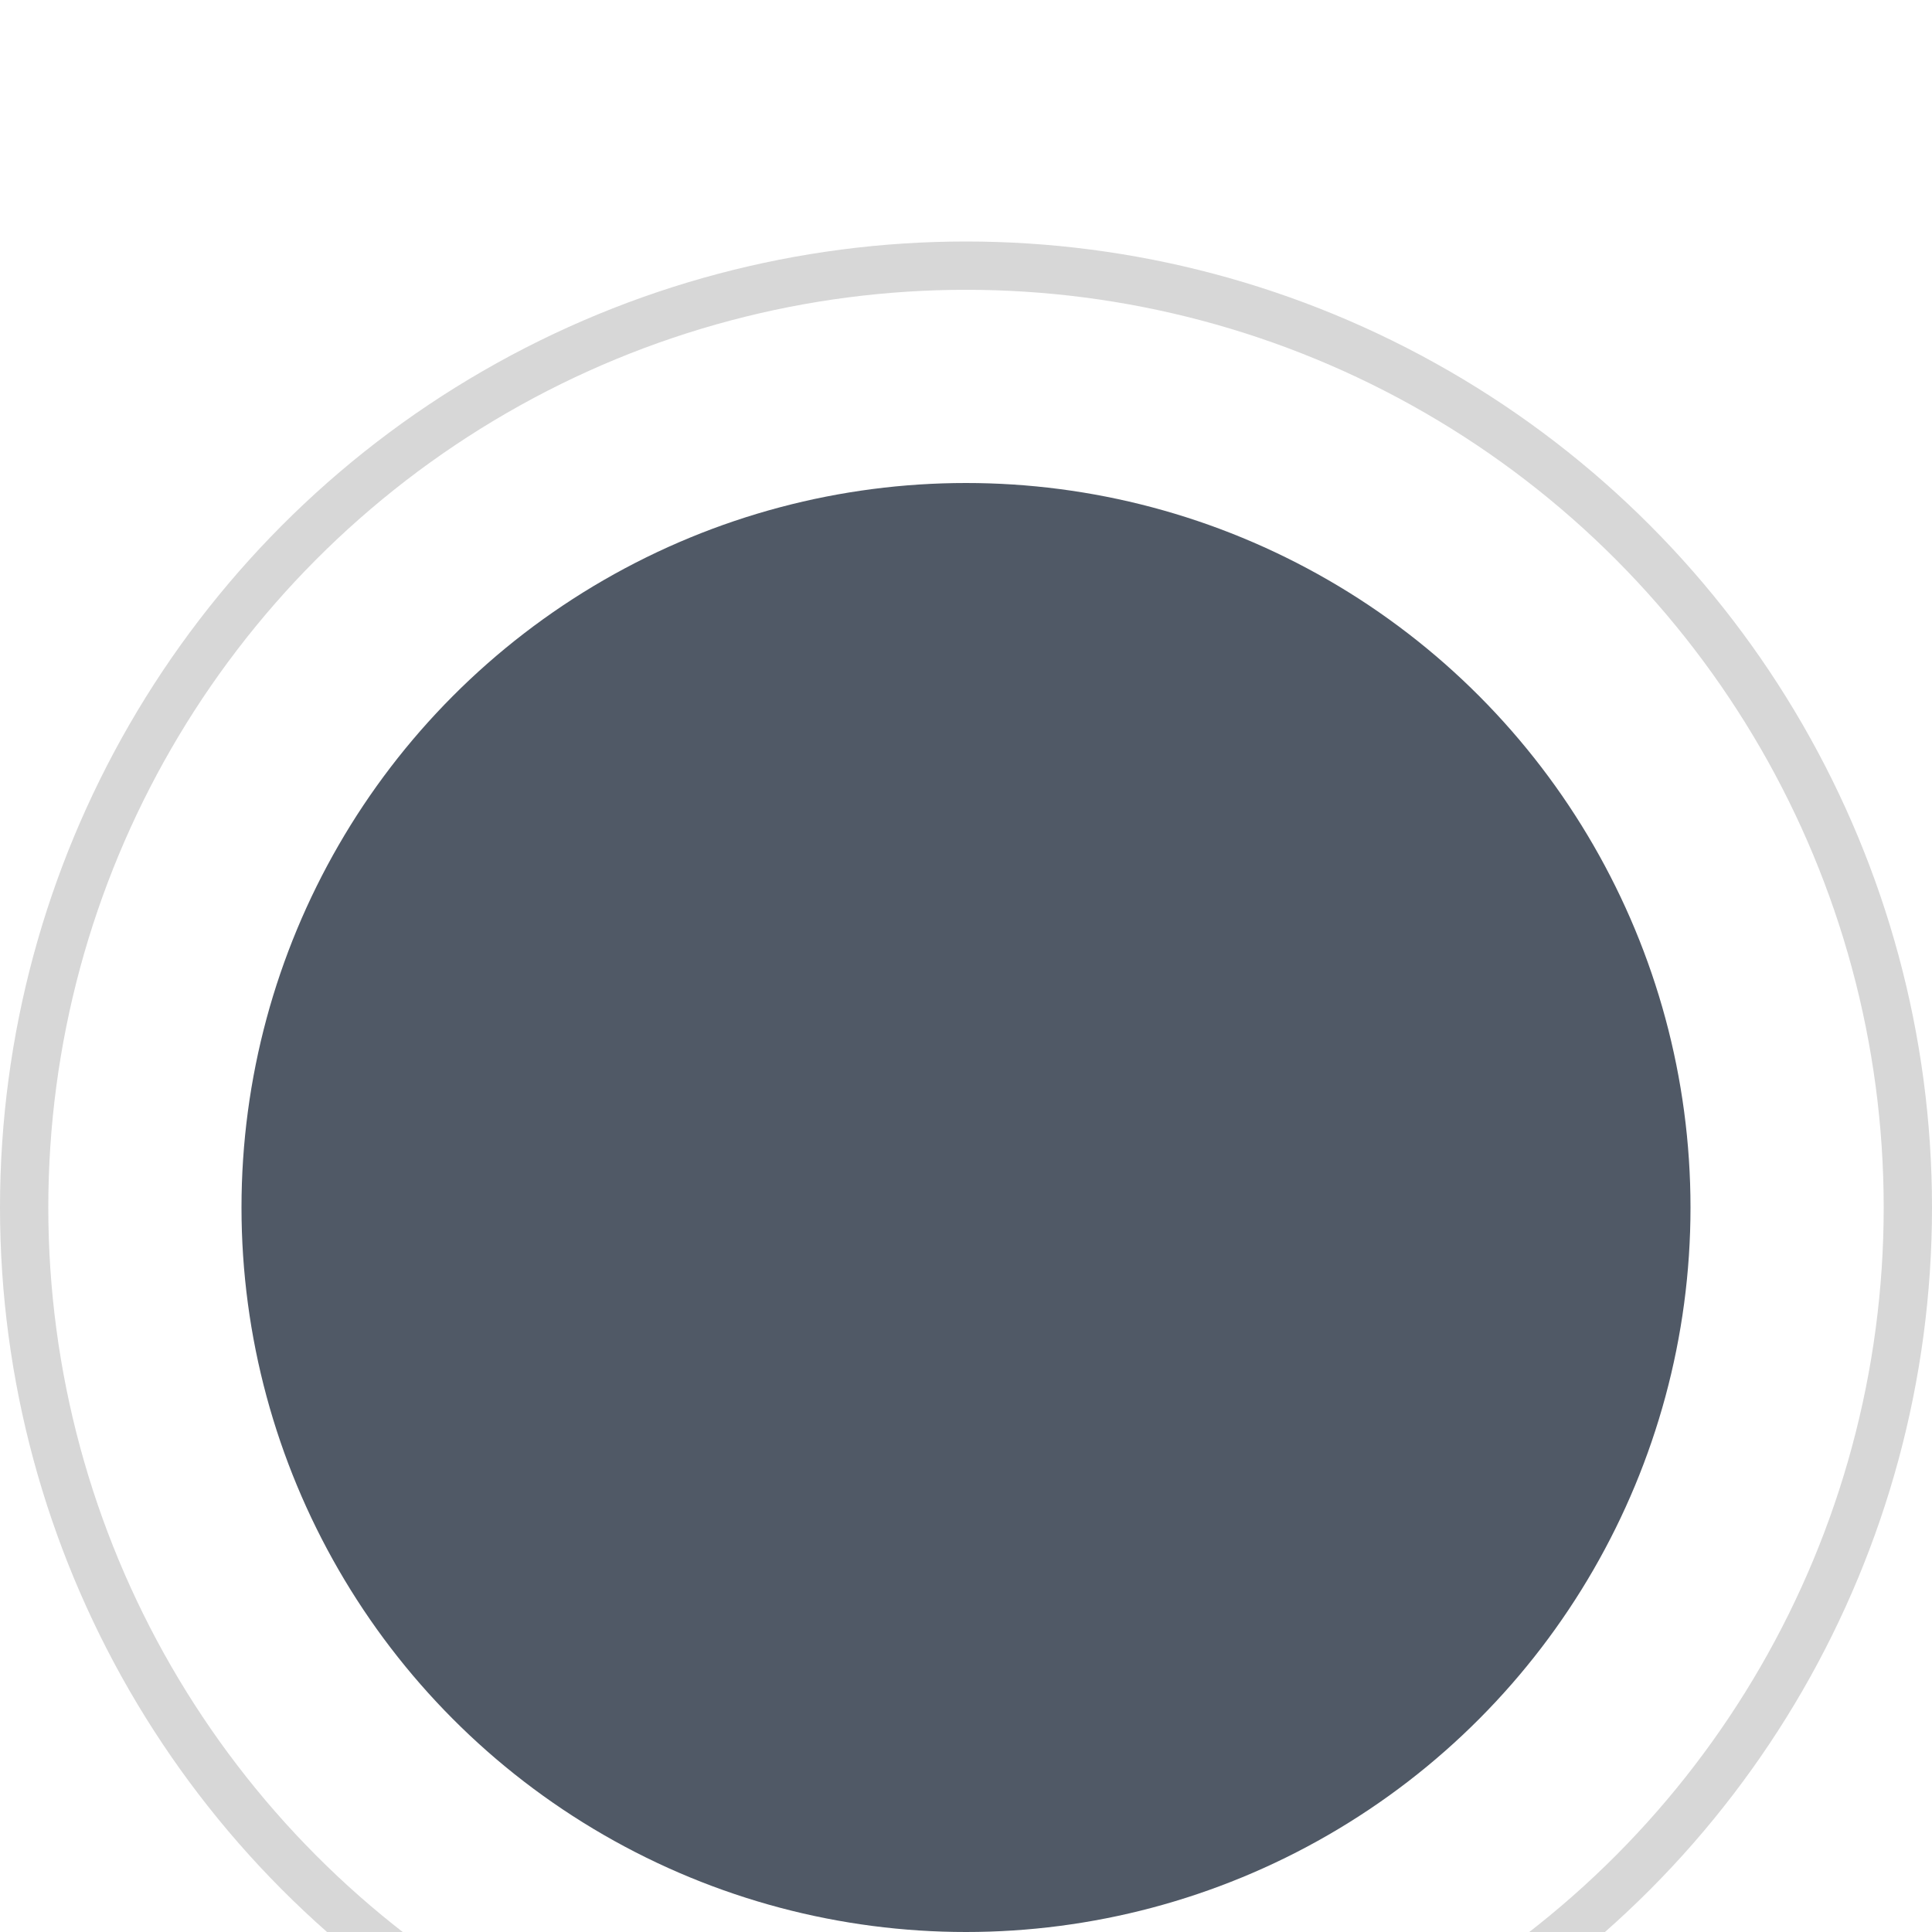 <svg width="40" height="40" viewBox="0 0 40 40" fill="none" xmlns="http://www.w3.org/2000/svg">
                        <g filter="url(#filter0_i_12_28)">
                            <circle cx="20" cy="20" r="19.5" stroke="#D7D7D7" />
                        </g>
                        <g filter="url(#filter1_i_12_28)">
                            <circle cx="20" cy="20" r="15" fill="#505966" />
                        </g>
                        <defs>
                            <filter id="filter0_i_12_28" x="0" y="0" width="40" height="45" filterUnits="userSpaceOnUse"
                                color-interpolation-filters="sRGB">
                                <feFlood flood-opacity="0" result="BackgroundImageFix" />
                                <feBlend mode="normal" in="SourceGraphic" in2="BackgroundImageFix" result="shape" />
                                <feColorMatrix in="SourceAlpha" type="matrix"
                                    values="0 0 0 0 0 0 0 0 0 0 0 0 0 0 0 0 0 0 127 0" result="hardAlpha" />
                                <feOffset dy="5" />
                                <feGaussianBlur stdDeviation="3" />
                                <feComposite in2="hardAlpha" operator="arithmetic" k2="-1" k3="1" />
                                <feColorMatrix type="matrix" values="0 0 0 0 0 0 0 0 0 0 0 0 0 0 0 0 0 0 0.25 0" />
                                <feBlend mode="normal" in2="shape" result="effect1_innerShadow_12_28" />
                            </filter>
                            <filter id="filter1_i_12_28" x="5" y="5" width="30" height="35" filterUnits="userSpaceOnUse"
                                color-interpolation-filters="sRGB">
                                <feFlood flood-opacity="0" result="BackgroundImageFix" />
                                <feBlend mode="normal" in="SourceGraphic" in2="BackgroundImageFix" result="shape" />
                                <feColorMatrix in="SourceAlpha" type="matrix"
                                    values="0 0 0 0 0 0 0 0 0 0 0 0 0 0 0 0 0 0 127 0" result="hardAlpha" />
                                <feOffset dy="5" />
                                <feGaussianBlur stdDeviation="3" />
                                <feComposite in2="hardAlpha" operator="arithmetic" k2="-1" k3="1" />
                                <feColorMatrix type="matrix" values="0 0 0 0 0 0 0 0 0 0 0 0 0 0 0 0 0 0 0.25 0" />
                                <feBlend mode="normal" in2="shape" result="effect1_innerShadow_12_28" />
                            </filter>
                        </defs>
                    </svg>